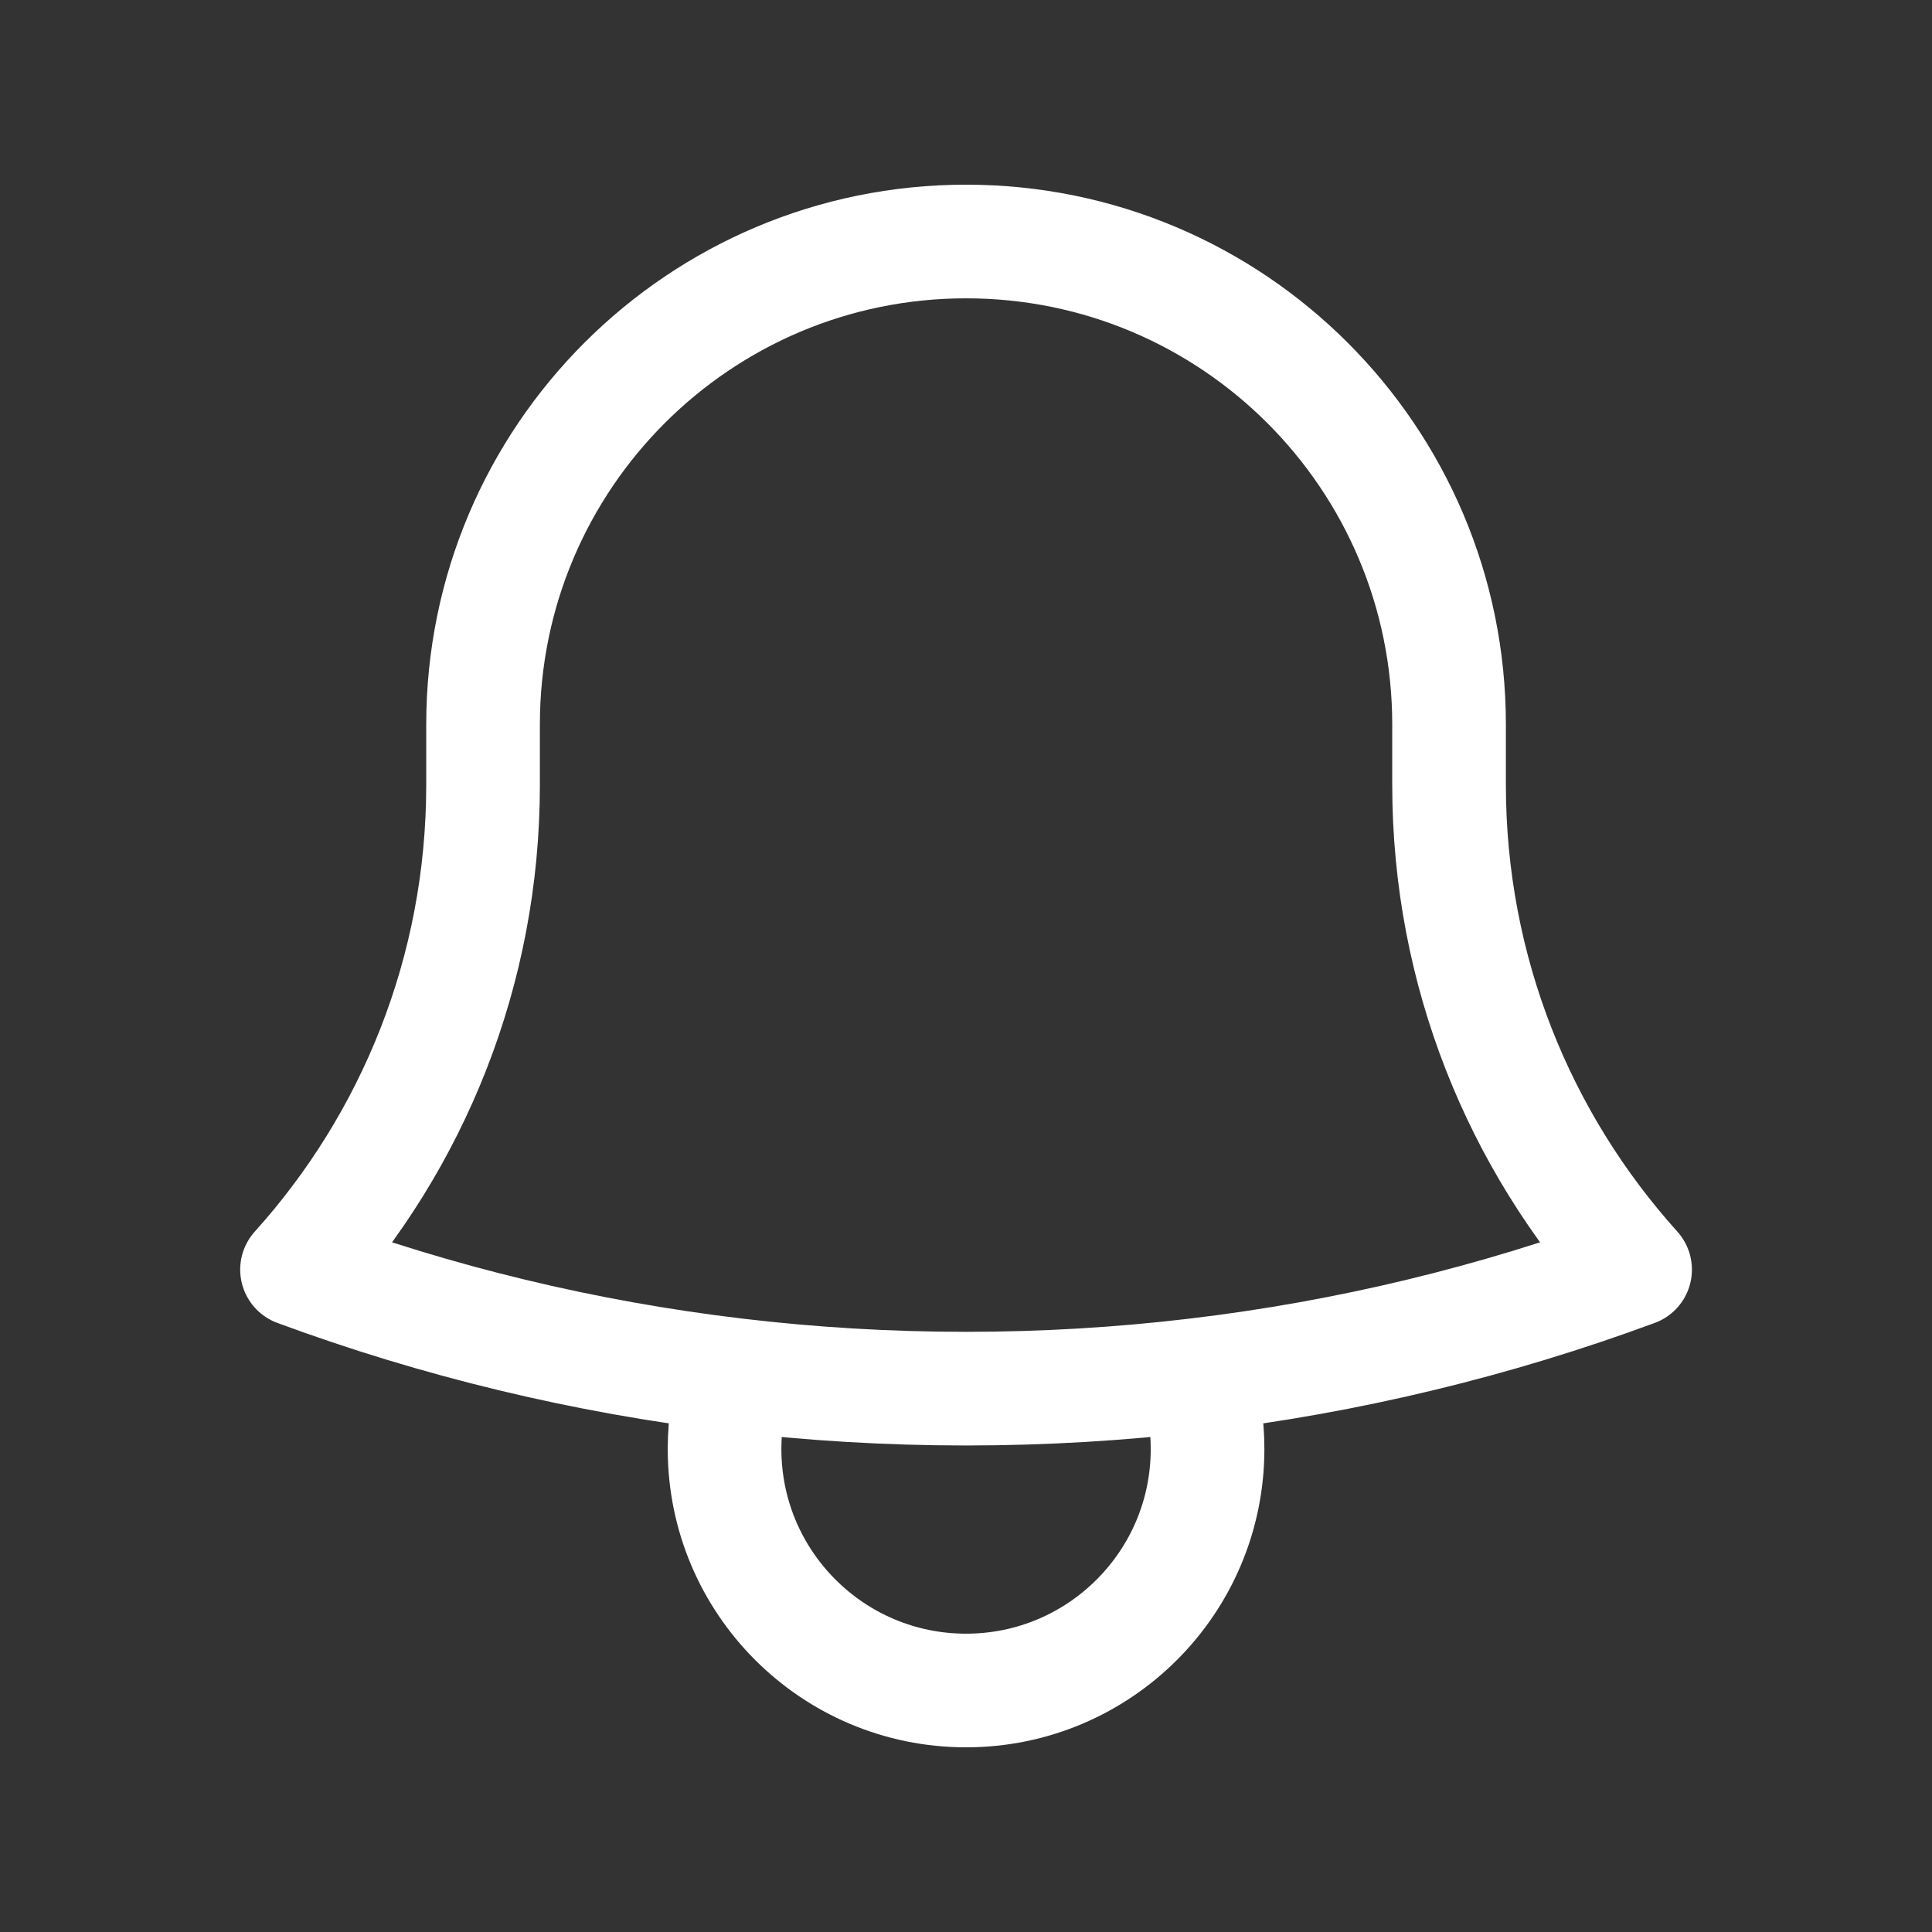 <svg width="34" height="34" viewBox="0 0 34 34" fill="none" xmlns="http://www.w3.org/2000/svg">
<rect x="0" y="0" width="34" height="34" fill="#333333" stroke="none"/>
<g id="Icon">
<path id="Vector" d="M21.048 24.199C23.732 23.881 26.32 23.25 28.775 22.343C26.74 20.084 25.501 17.093 25.501 13.812V12.82C25.501 12.796 25.501 12.773 25.501 12.75C25.501 8.056 21.696 4.25 17.001 4.25C12.307 4.25 8.501 8.056 8.501 12.75L8.501 13.812C8.501 17.093 7.262 20.084 5.227 22.343C7.682 23.25 10.27 23.881 12.954 24.199M21.048 24.199C19.721 24.357 18.37 24.438 17.001 24.438C15.632 24.438 14.281 24.357 12.954 24.199M21.048 24.199C21.18 24.609 21.251 25.046 21.251 25.5C21.251 27.847 19.348 29.75 17.001 29.75C14.654 29.75 12.751 27.847 12.751 25.5C12.751 25.046 12.822 24.609 12.954 24.199" stroke="white" stroke-width="2" stroke-linecap="round" stroke-linejoin="round"/>
</g>
</svg>
